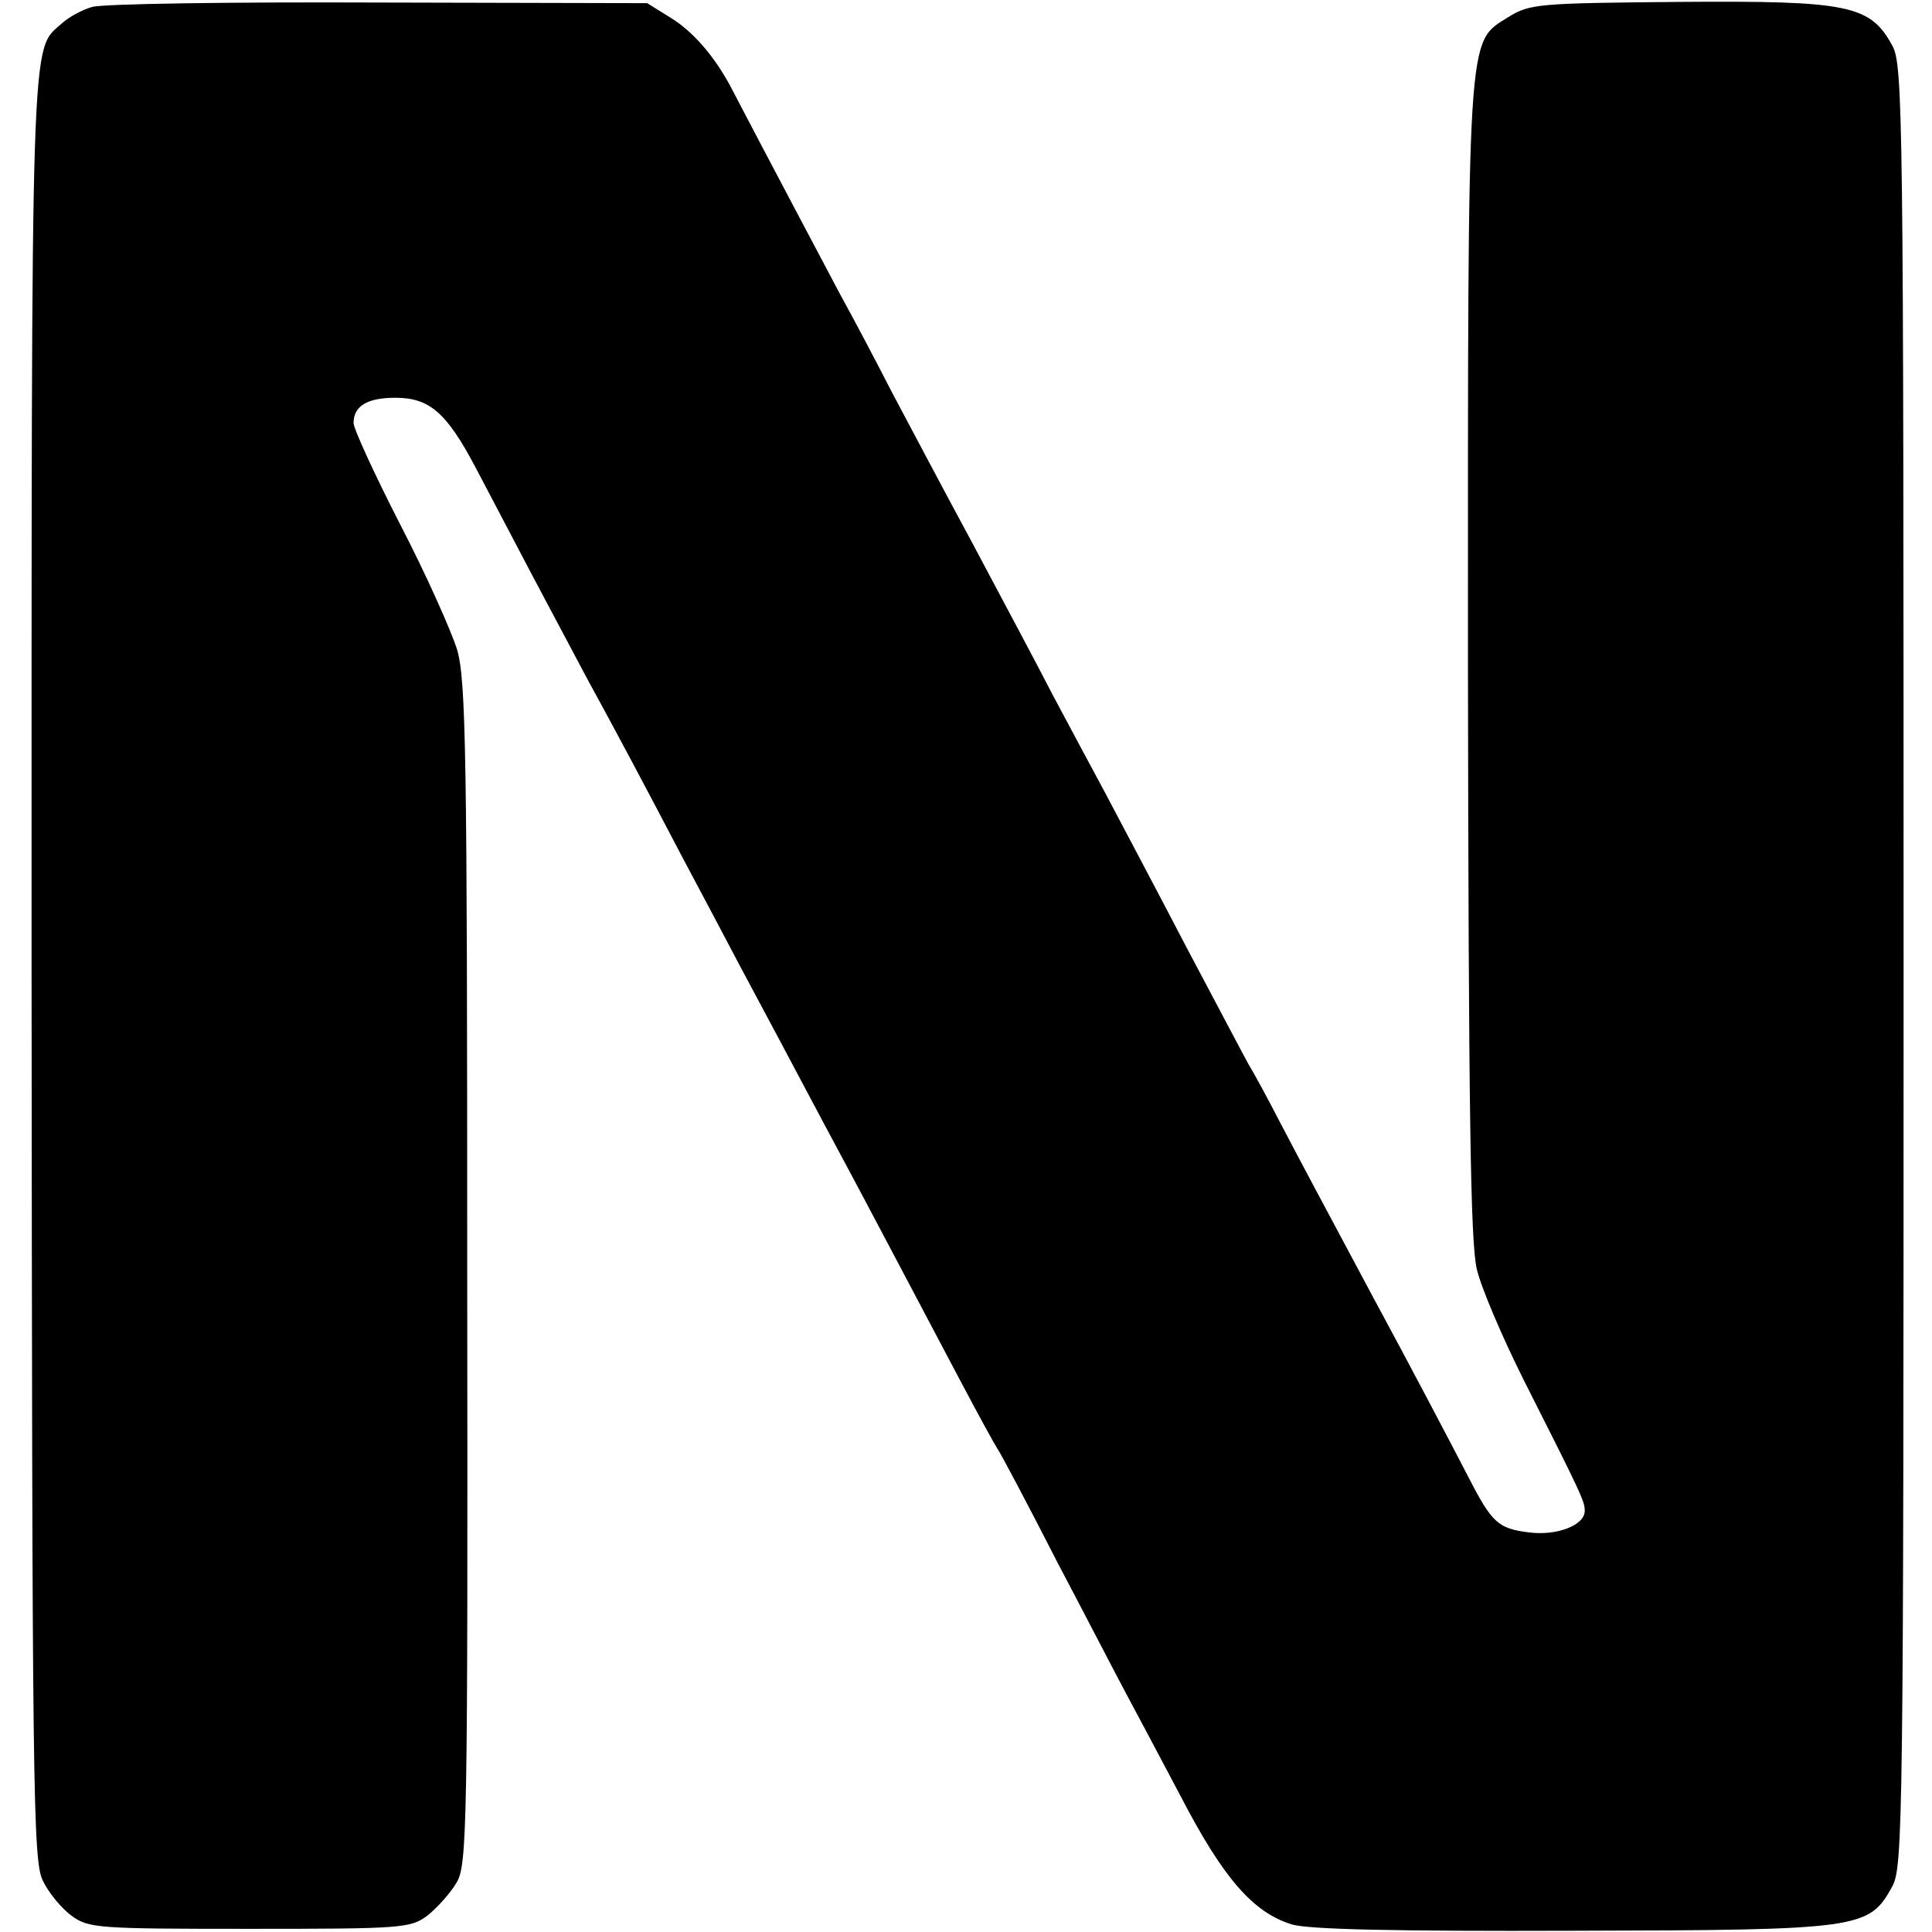 <?xml version="1.0" standalone="no"?>
<!DOCTYPE svg PUBLIC "-//W3C//DTD SVG 20010904//EN"
 "http://www.w3.org/TR/2001/REC-SVG-20010904/DTD/svg10.dtd">
<svg version="1.0" xmlns="http://www.w3.org/2000/svg"
 width="306pt" height="306pt" viewBox="0 0 306 306"
 preserveAspectRatio="xMidYMid meet">
<g transform="translate(0,306) scale(0.1,-0.1)"
fill="#000000" stroke="none">
<path d="M146 3049 c-15 -4 -37 -16 -48 -26 -50 -45 -48 15 -48 -1497 1 -1305
2 -1414 18 -1445 9 -19 30 -44 45 -55 27 -20 41 -21 282 -21 242 0 255 1 282
21 15 12 36 35 46 52 17 28 18 84 17 964 0 829 -2 940 -16 989 -9 29 -49 119
-90 198 -41 80 -74 152 -74 161 0 27 22 40 66 40 54 0 81 -23 127 -110 19 -36
60 -114 92 -175 32 -60 70 -132 85 -160 46 -84 96 -178 153 -287 30 -56 70
-132 89 -168 19 -36 59 -110 88 -165 29 -55 65 -122 80 -150 28 -52 89 -168
180 -340 29 -55 56 -104 60 -110 4 -5 47 -86 95 -180 49 -93 98 -188 110 -210
12 -22 50 -94 85 -160 68 -131 115 -184 176 -203 27 -8 165 -11 446 -10 456 1
468 3 505 70 17 31 18 100 18 1458 0 1358 -1 1427 -18 1458 -35 64 -69 71
-336 69 -225 -2 -238 -3 -272 -24 -66 -42 -64 -8 -64 -1019 1 -717 4 -921 14
-964 7 -30 41 -109 74 -175 93 -184 97 -193 97 -208 0 -23 -45 -40 -89 -34
-48 6 -58 15 -95 87 -29 56 -92 176 -151 285 -85 159 -115 215 -149 280 -20
39 -41 77 -46 85 -5 8 -50 94 -101 190 -50 96 -109 207 -129 245 -21 39 -58
108 -83 155 -24 47 -82 155 -127 240 -46 85 -103 193 -128 240 -24 47 -61 117
-82 155 -30 57 -103 194 -174 330 -25 46 -58 85 -94 107 l-37 23 -425 1 c-234
1 -438 -2 -454 -7z"/>
</g>
</svg>
